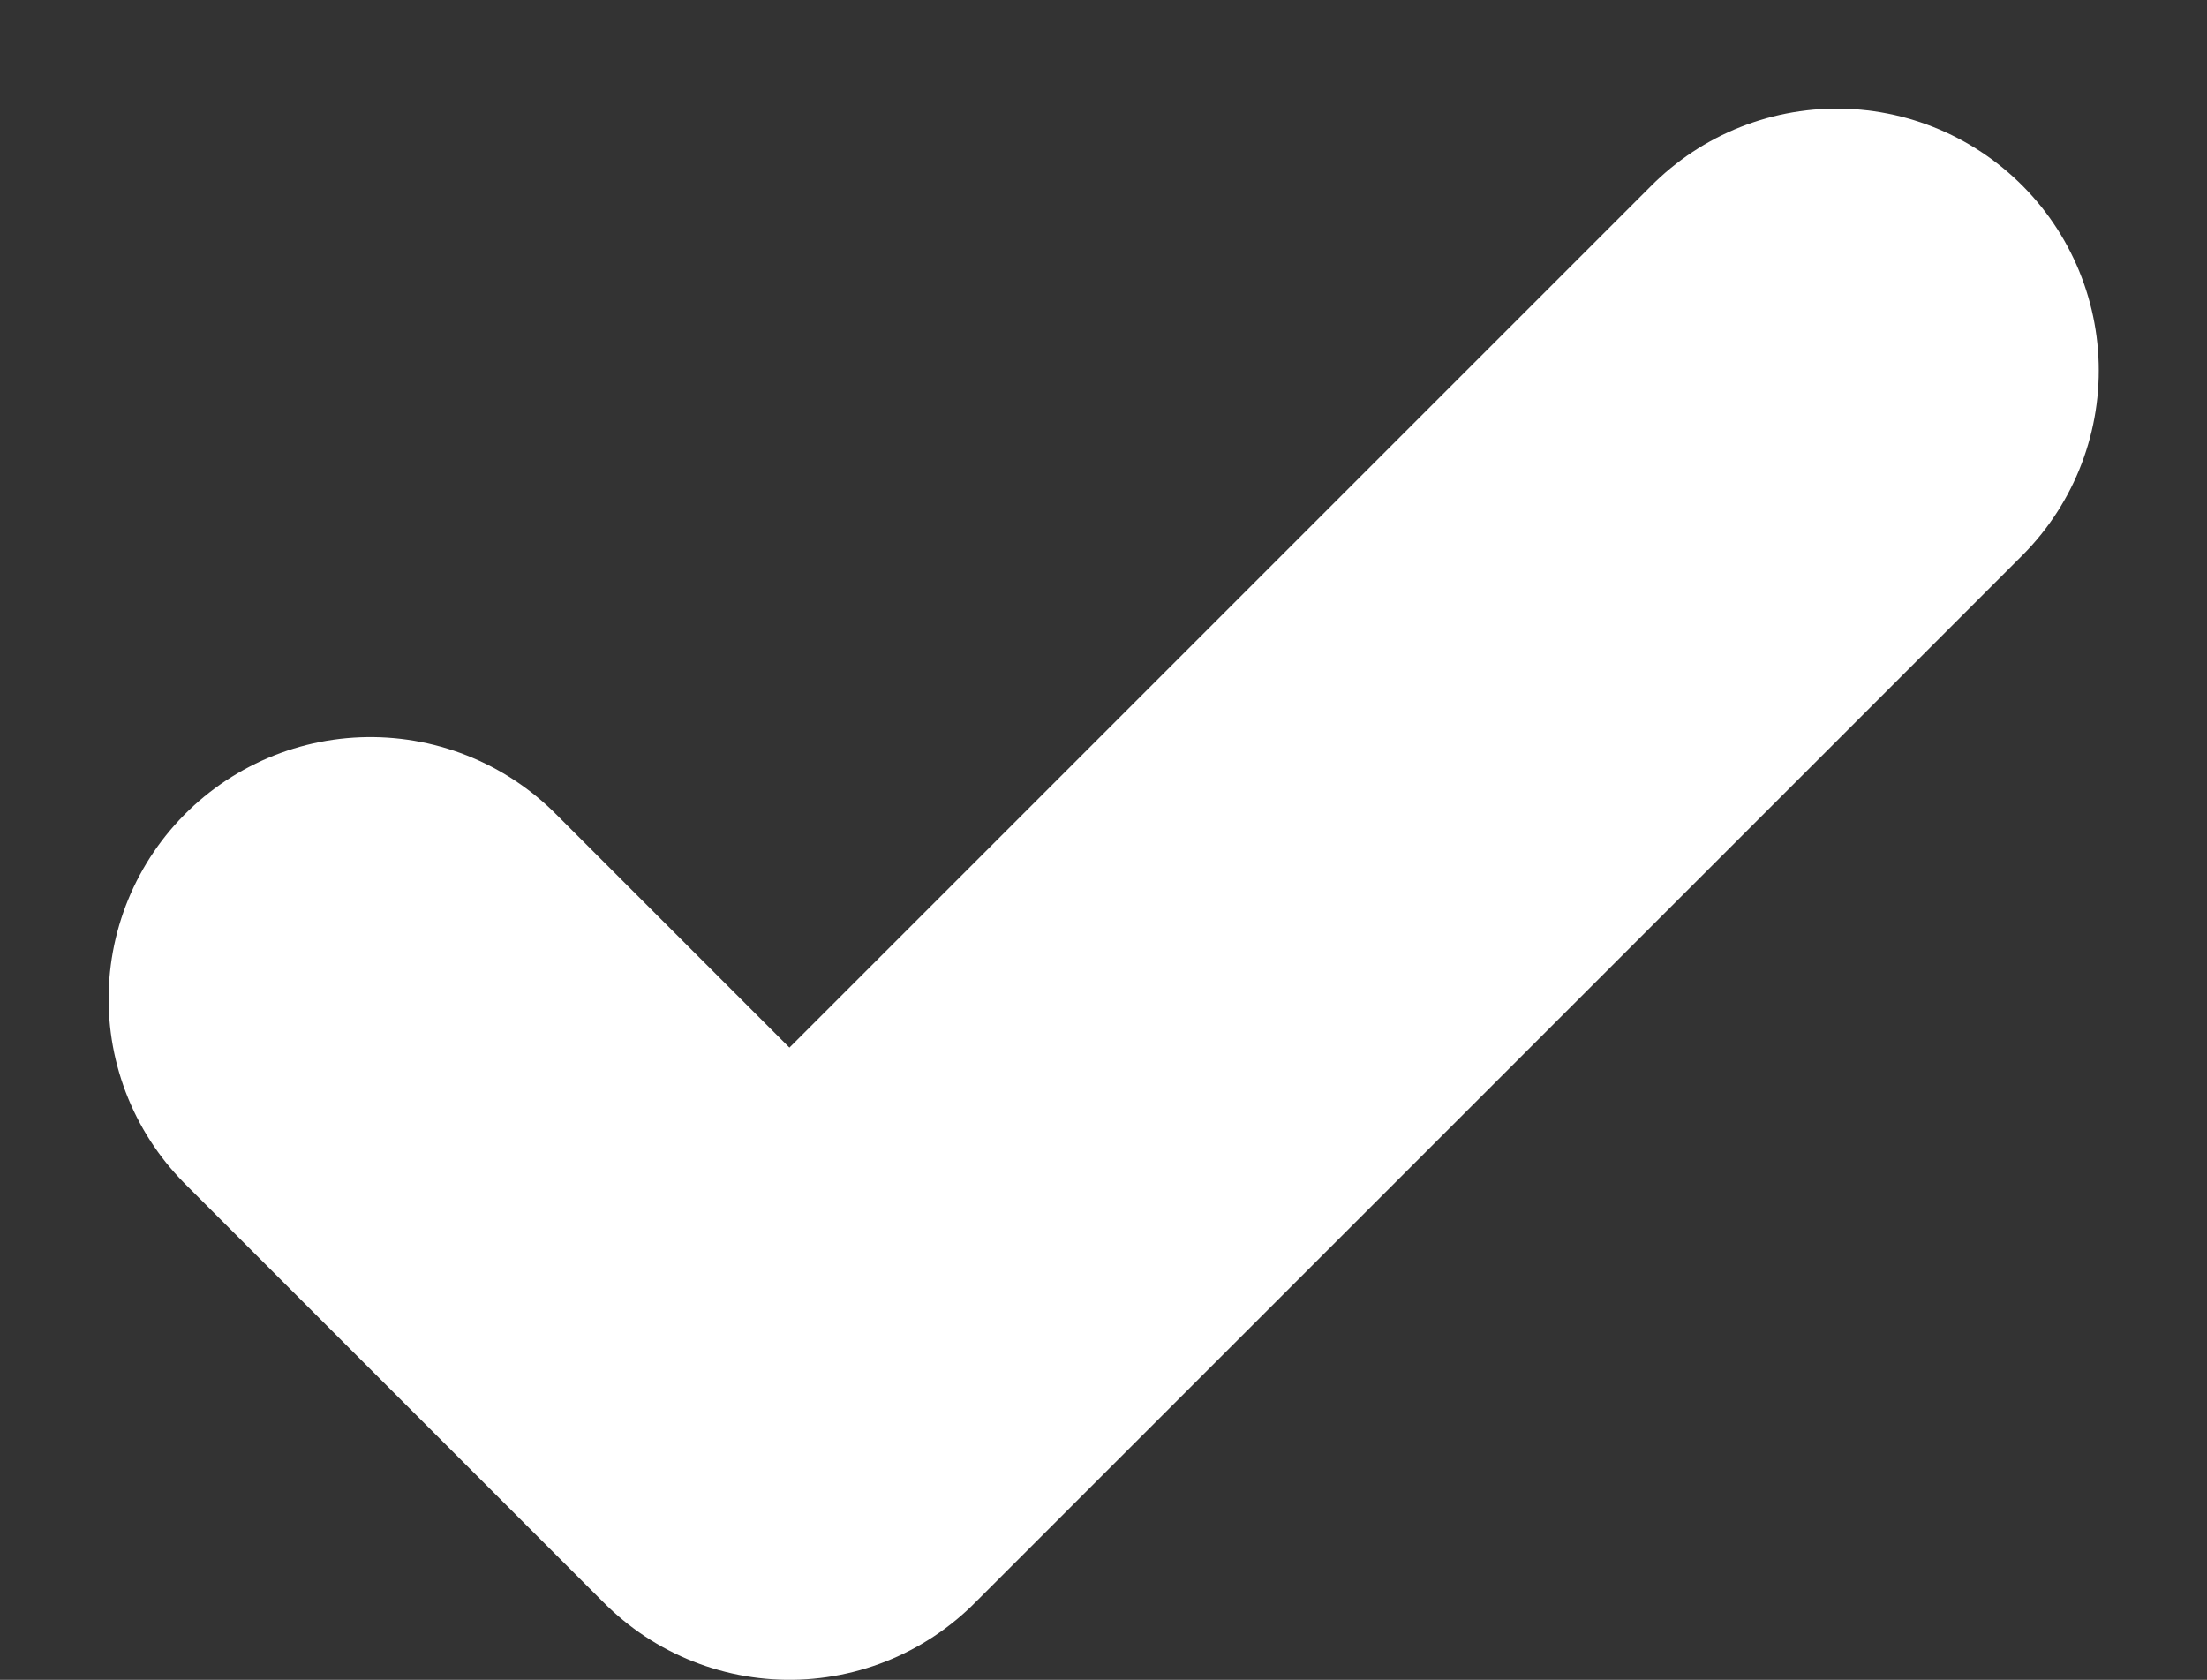 <svg xmlns="http://www.w3.org/2000/svg" width="6.321" height="4.811" viewBox="0 0 6.321 4.811">
  <rect x="0" y="0" width="6.321" height="4.811" fill="#333333" stroke="none"/>
  <path id="Path_937" data-name="Path 937" d="M838.5,240.3l1.2,1.2,3-3" transform="translate(-837.439 -237.439)" fill="none" stroke="#fff" stroke-linecap="round" stroke-linejoin="round" stroke-width="1.5"/>
</svg>
